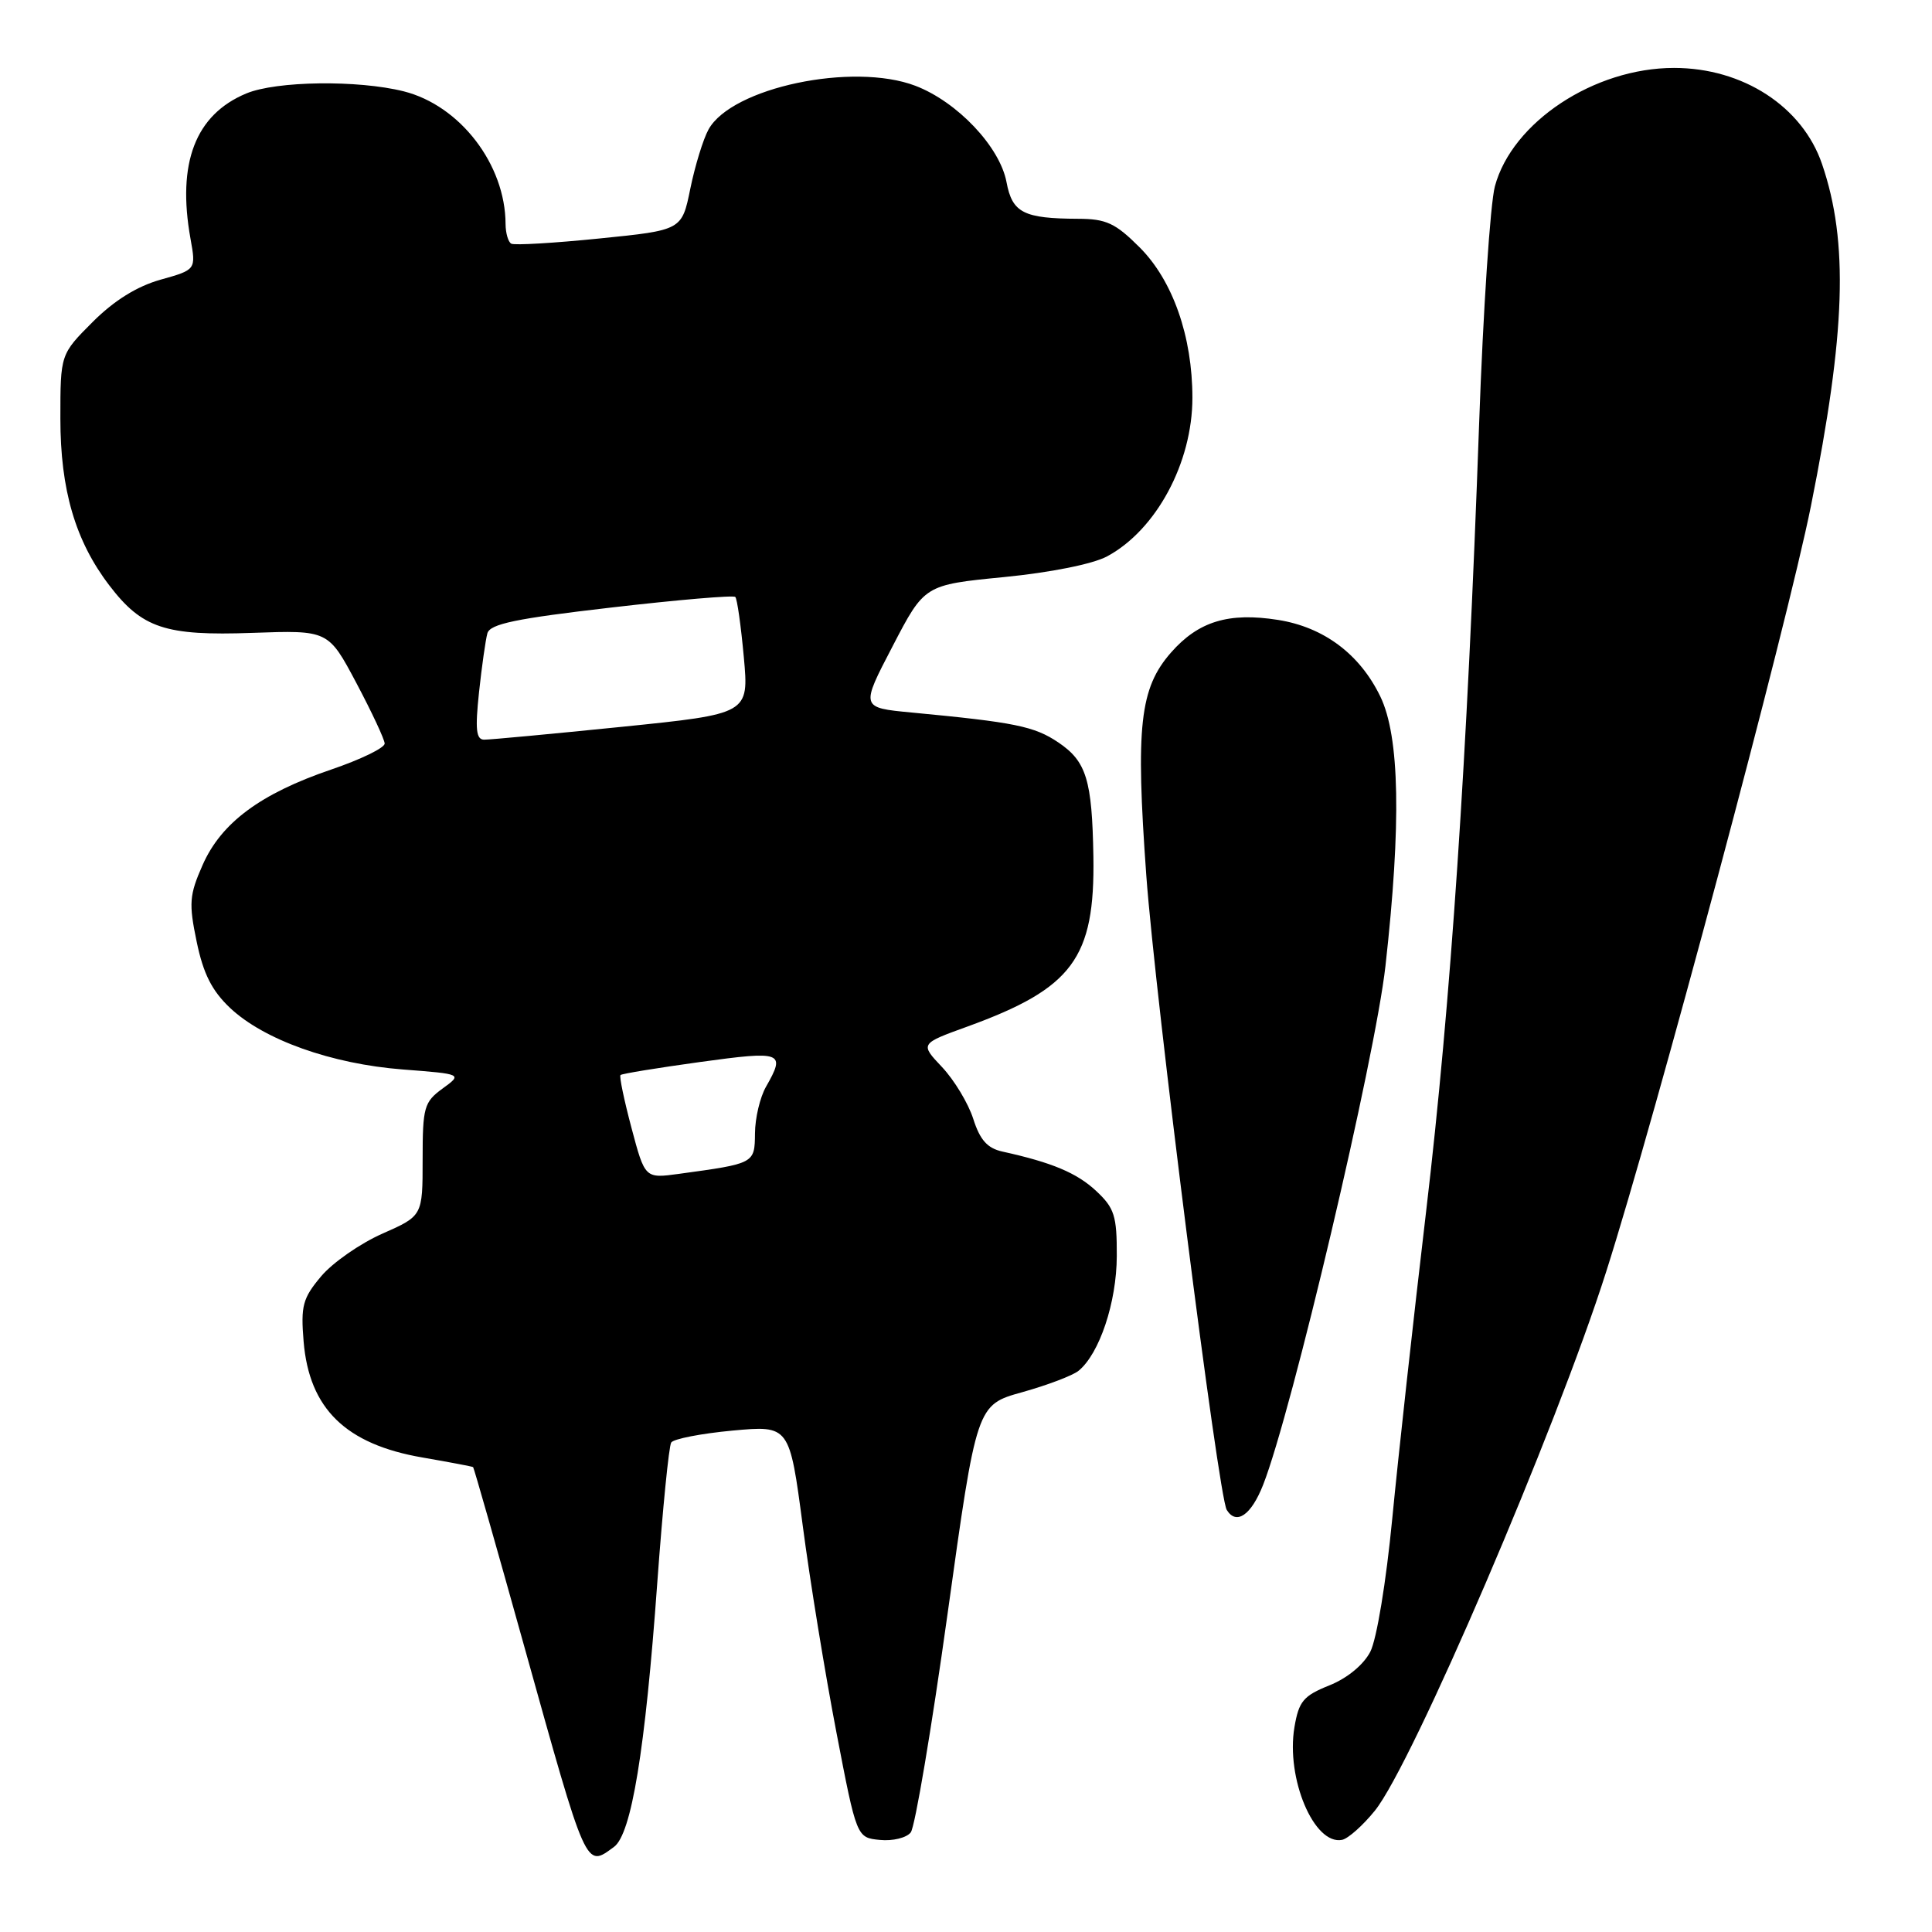 <?xml version="1.0" encoding="UTF-8" standalone="no"?>
<!DOCTYPE svg PUBLIC "-//W3C//DTD SVG 1.1//EN" "http://www.w3.org/Graphics/SVG/1.1/DTD/svg11.dtd" >
<svg xmlns="http://www.w3.org/2000/svg" xmlns:xlink="http://www.w3.org/1999/xlink" version="1.1" viewBox="0 0 256 256">
 <g >
 <path fill="currentColor"
d=" M 81.35 244.73 C 83.67 243.04 85.49 231.95 87.09 209.76 C 87.80 200.00 88.63 191.62 88.94 191.14 C 89.25 190.66 92.90 189.95 97.06 189.56 C 104.61 188.87 104.61 188.87 106.37 202.18 C 107.33 209.51 109.34 221.80 110.82 229.50 C 113.51 243.50 113.51 243.50 116.59 243.80 C 118.29 243.97 120.13 243.52 120.68 242.80 C 121.24 242.09 123.44 229.05 125.56 213.82 C 129.41 186.15 129.41 186.15 135.46 184.47 C 138.78 183.54 142.13 182.27 142.91 181.64 C 145.68 179.39 147.96 172.57 147.98 166.44 C 148.00 161.10 147.67 160.07 145.25 157.81 C 142.69 155.42 139.41 154.04 132.83 152.59 C 130.83 152.15 129.85 151.05 128.96 148.25 C 128.30 146.19 126.44 143.11 124.83 141.40 C 121.90 138.30 121.90 138.30 128.20 136.02 C 142.14 130.95 145.09 126.97 144.88 113.50 C 144.71 103.35 143.96 100.89 140.24 98.38 C 137.05 96.23 134.48 95.71 120.77 94.41 C 114.03 93.77 114.03 93.77 118.27 85.64 C 122.50 77.50 122.50 77.50 133.00 76.47 C 139.21 75.86 144.81 74.74 146.70 73.72 C 153.21 70.22 158.00 61.31 158.00 52.71 C 158.00 44.58 155.40 37.17 151.01 32.78 C 147.80 29.57 146.58 29.00 142.87 28.99 C 135.63 28.96 134.13 28.20 133.37 24.14 C 132.49 19.45 126.86 13.50 121.30 11.37 C 113.02 8.21 96.94 11.60 93.88 17.16 C 93.17 18.45 92.09 21.98 91.47 25.00 C 90.35 30.50 90.35 30.50 79.43 31.60 C 73.42 32.21 68.16 32.52 67.75 32.29 C 67.34 32.07 67.00 30.90 66.99 29.69 C 66.97 21.81 60.97 13.98 53.49 12.10 C 47.43 10.58 36.60 10.72 32.62 12.39 C 25.89 15.20 23.44 21.59 25.24 31.62 C 25.98 35.74 25.98 35.74 21.27 37.06 C 18.15 37.94 15.12 39.82 12.28 42.66 C 8.00 46.95 8.00 46.95 8.00 55.46 C 8.00 64.90 9.98 71.67 14.48 77.56 C 18.82 83.25 21.90 84.27 33.41 83.86 C 43.50 83.50 43.50 83.50 47.22 90.50 C 49.26 94.35 50.95 97.96 50.97 98.52 C 50.99 99.09 47.79 100.64 43.88 101.97 C 34.52 105.16 29.32 109.01 26.85 114.61 C 25.09 118.59 25.00 119.69 26.06 124.78 C 26.94 129.03 28.08 131.28 30.49 133.56 C 34.98 137.79 43.93 140.98 53.36 141.71 C 61.28 142.32 61.28 142.32 58.64 144.24 C 56.19 146.03 56.00 146.71 56.00 153.64 C 56.00 161.11 56.00 161.11 50.66 163.47 C 47.72 164.77 44.07 167.31 42.55 169.12 C 40.11 172.02 39.84 173.03 40.23 177.75 C 40.97 186.66 45.81 191.38 56.00 193.13 C 59.58 193.75 62.59 194.32 62.69 194.40 C 62.80 194.49 65.83 205.12 69.43 218.03 C 77.80 248.02 77.56 247.50 81.35 244.73 Z  M 182.18 239.92 C 187.12 233.82 206.17 189.43 212.83 168.50 C 219.34 148.10 236.82 82.71 239.96 67.04 C 244.57 44.05 244.96 32.07 241.43 21.74 C 238.83 14.12 230.95 9.00 221.82 9.00 C 211.24 9.00 200.37 16.18 198.08 24.69 C 197.47 26.98 196.52 41.15 195.99 56.18 C 194.41 100.55 192.24 132.82 188.97 160.50 C 187.28 174.80 185.26 193.13 184.48 201.24 C 183.67 209.62 182.42 217.22 181.57 218.87 C 180.67 220.60 178.51 222.38 176.13 223.33 C 172.71 224.70 172.10 225.43 171.52 228.86 C 170.38 235.65 174.12 244.52 177.83 243.79 C 178.63 243.63 180.59 241.89 182.18 239.92 Z  M 167.37 196.75 C 171.16 187.12 182.21 140.25 183.58 128.00 C 185.69 109.13 185.47 97.61 182.90 92.29 C 180.18 86.67 175.41 83.10 169.34 82.14 C 162.80 81.11 158.80 82.33 155.17 86.46 C 151.02 91.19 150.46 96.22 151.89 116.00 C 153.08 132.30 161.44 198.28 162.55 200.07 C 163.82 202.13 165.79 200.77 167.37 196.75 Z  M 83.68 149.47 C 82.70 145.78 82.04 142.63 82.22 142.45 C 82.39 142.27 87.14 141.50 92.77 140.72 C 103.68 139.22 104.13 139.39 101.50 144.00 C 100.71 145.38 100.05 148.15 100.04 150.17 C 100.00 154.18 100.00 154.17 89.98 155.54 C 85.46 156.16 85.46 156.16 83.68 149.47 Z  M 63.47 91.75 C 63.84 88.31 64.34 84.79 64.58 83.92 C 64.93 82.67 68.37 81.96 81.01 80.50 C 89.80 79.48 97.19 78.85 97.43 79.10 C 97.68 79.34 98.18 82.93 98.56 87.07 C 99.24 94.59 99.24 94.59 82.37 96.31 C 73.09 97.25 64.89 98.02 64.15 98.01 C 63.09 98.00 62.95 96.66 63.47 91.75 Z "/>
</g>
</svg>